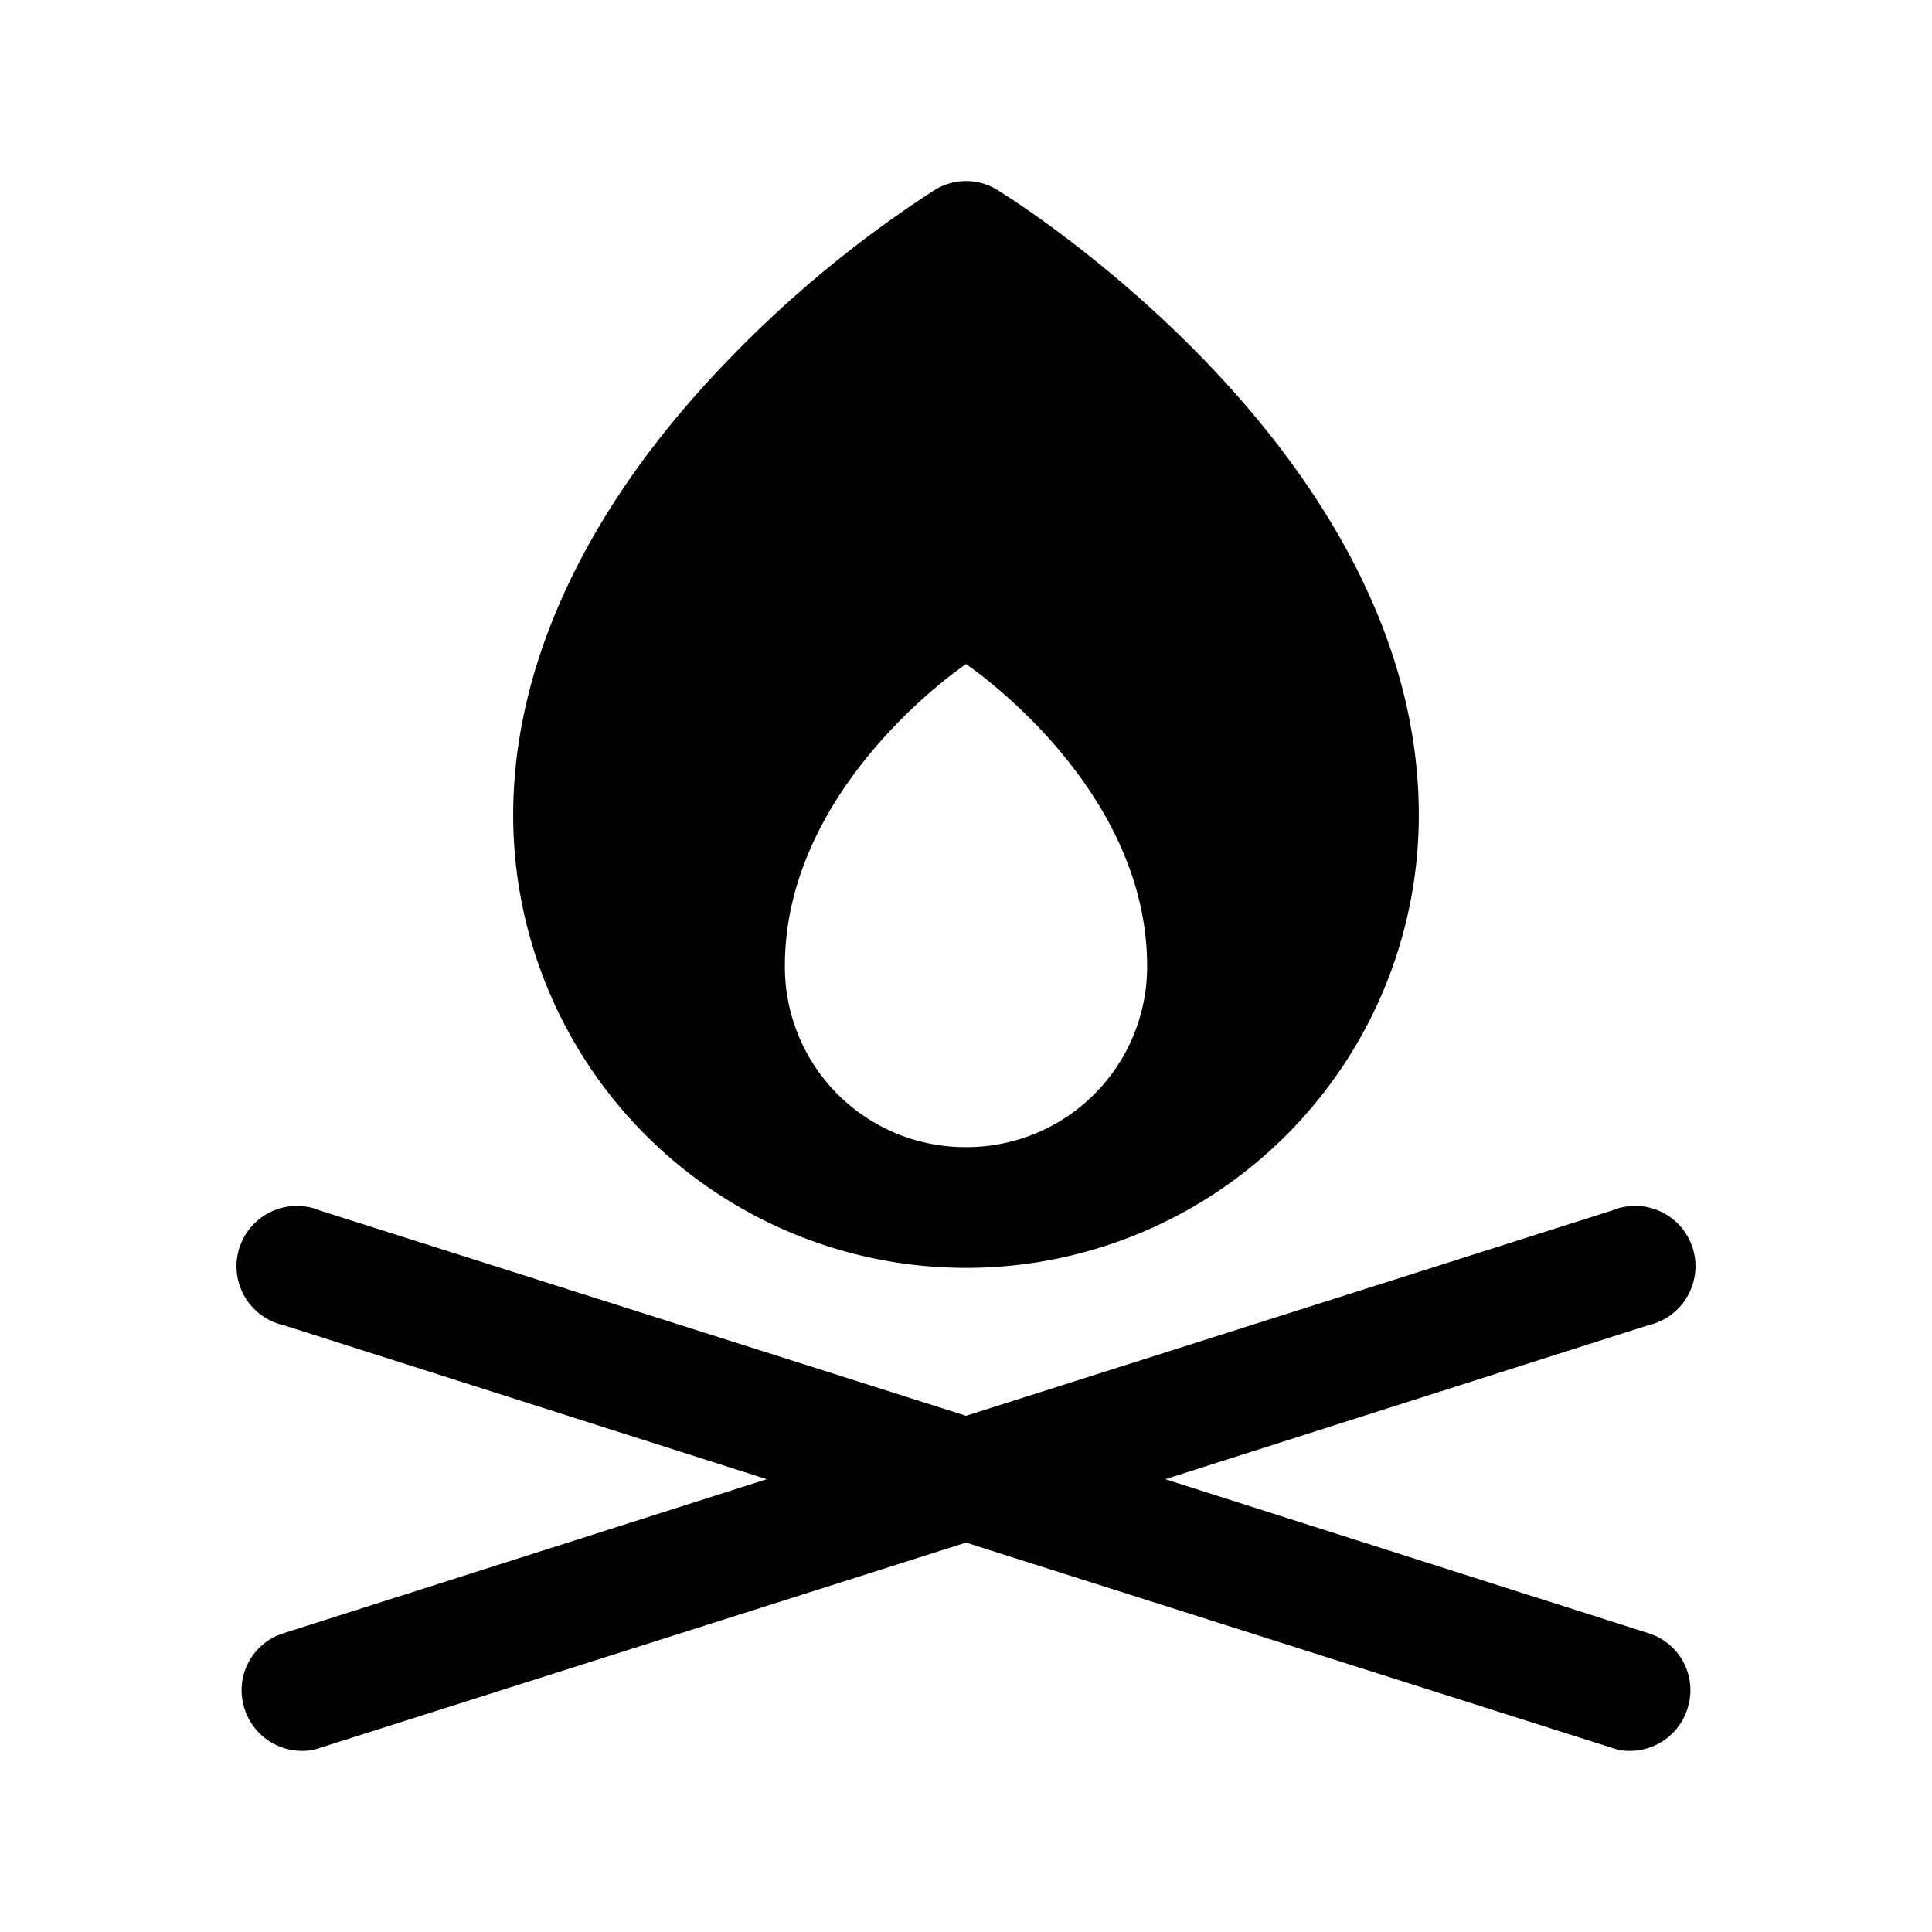 <svg xmlns="http://www.w3.org/2000/svg" viewBox="0 0 32 32" fill="currentColor" aria-hidden="true">
  <path d="M16.526 3.15a.988.988 0 00-1.05 0A19.185 19.185 0 0012.026 6C9.726 8.387 8.5 10.987 8.5 13.5a7.5 7.5 0 1015 0c0-5.988-6.688-10.175-6.975-10.35zM16 19a2.987 2.987 0 01-3-3c0-3 3-5 3-5s3 2 3 5a2.99 2.99 0 01-3 3zm11.95 9.3a1 1 0 01-.95.7.838.838 0 01-.3-.05L16 25.55l-10.7 3.4A.838.838 0 015 29a1 1 0 01-.95-.7.988.988 0 01.65-1.25l8-2.55-8-2.55a1 1 0 11.6-1.9l10.7 3.4 10.7-3.4a.999.999 0 011.248 1.423 1 1 0 01-.648.477l-8 2.55 8 2.55a.988.988 0 01.65 1.25z"/>
</svg>
